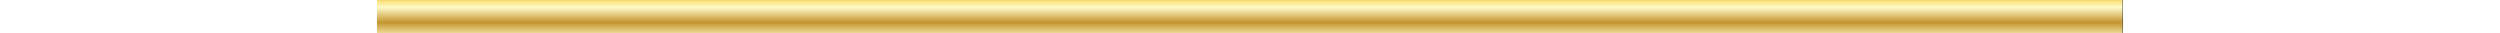 <svg width="3286" height="44" viewBox="0 0 3286 63" fill="none" xmlns="http://www.w3.org/2000/svg">
<rect x="0" y="0" width="3286" height="63" fill="#333333" stroke="none"/>
<path d="M3285.14 0.081H0V62.121H3285.14V0.081Z" fill="url(#paint0_linear_420_6339)"/>
<defs>
<linearGradient id="paint0_linear_420_6339" x1="1642.56" y1="-11.086" x2="1642.56" y2="72.048" gradientUnits="userSpaceOnUse">
<stop stop-color="#FACB30"/>
<stop offset="0.302" stop-color="#FEF9C8"/>
<stop offset="0.641" stop-color="#C49530"/>
<stop offset="1" stop-color="#FFF8C4"/>
</linearGradient>
</defs>
</svg>
